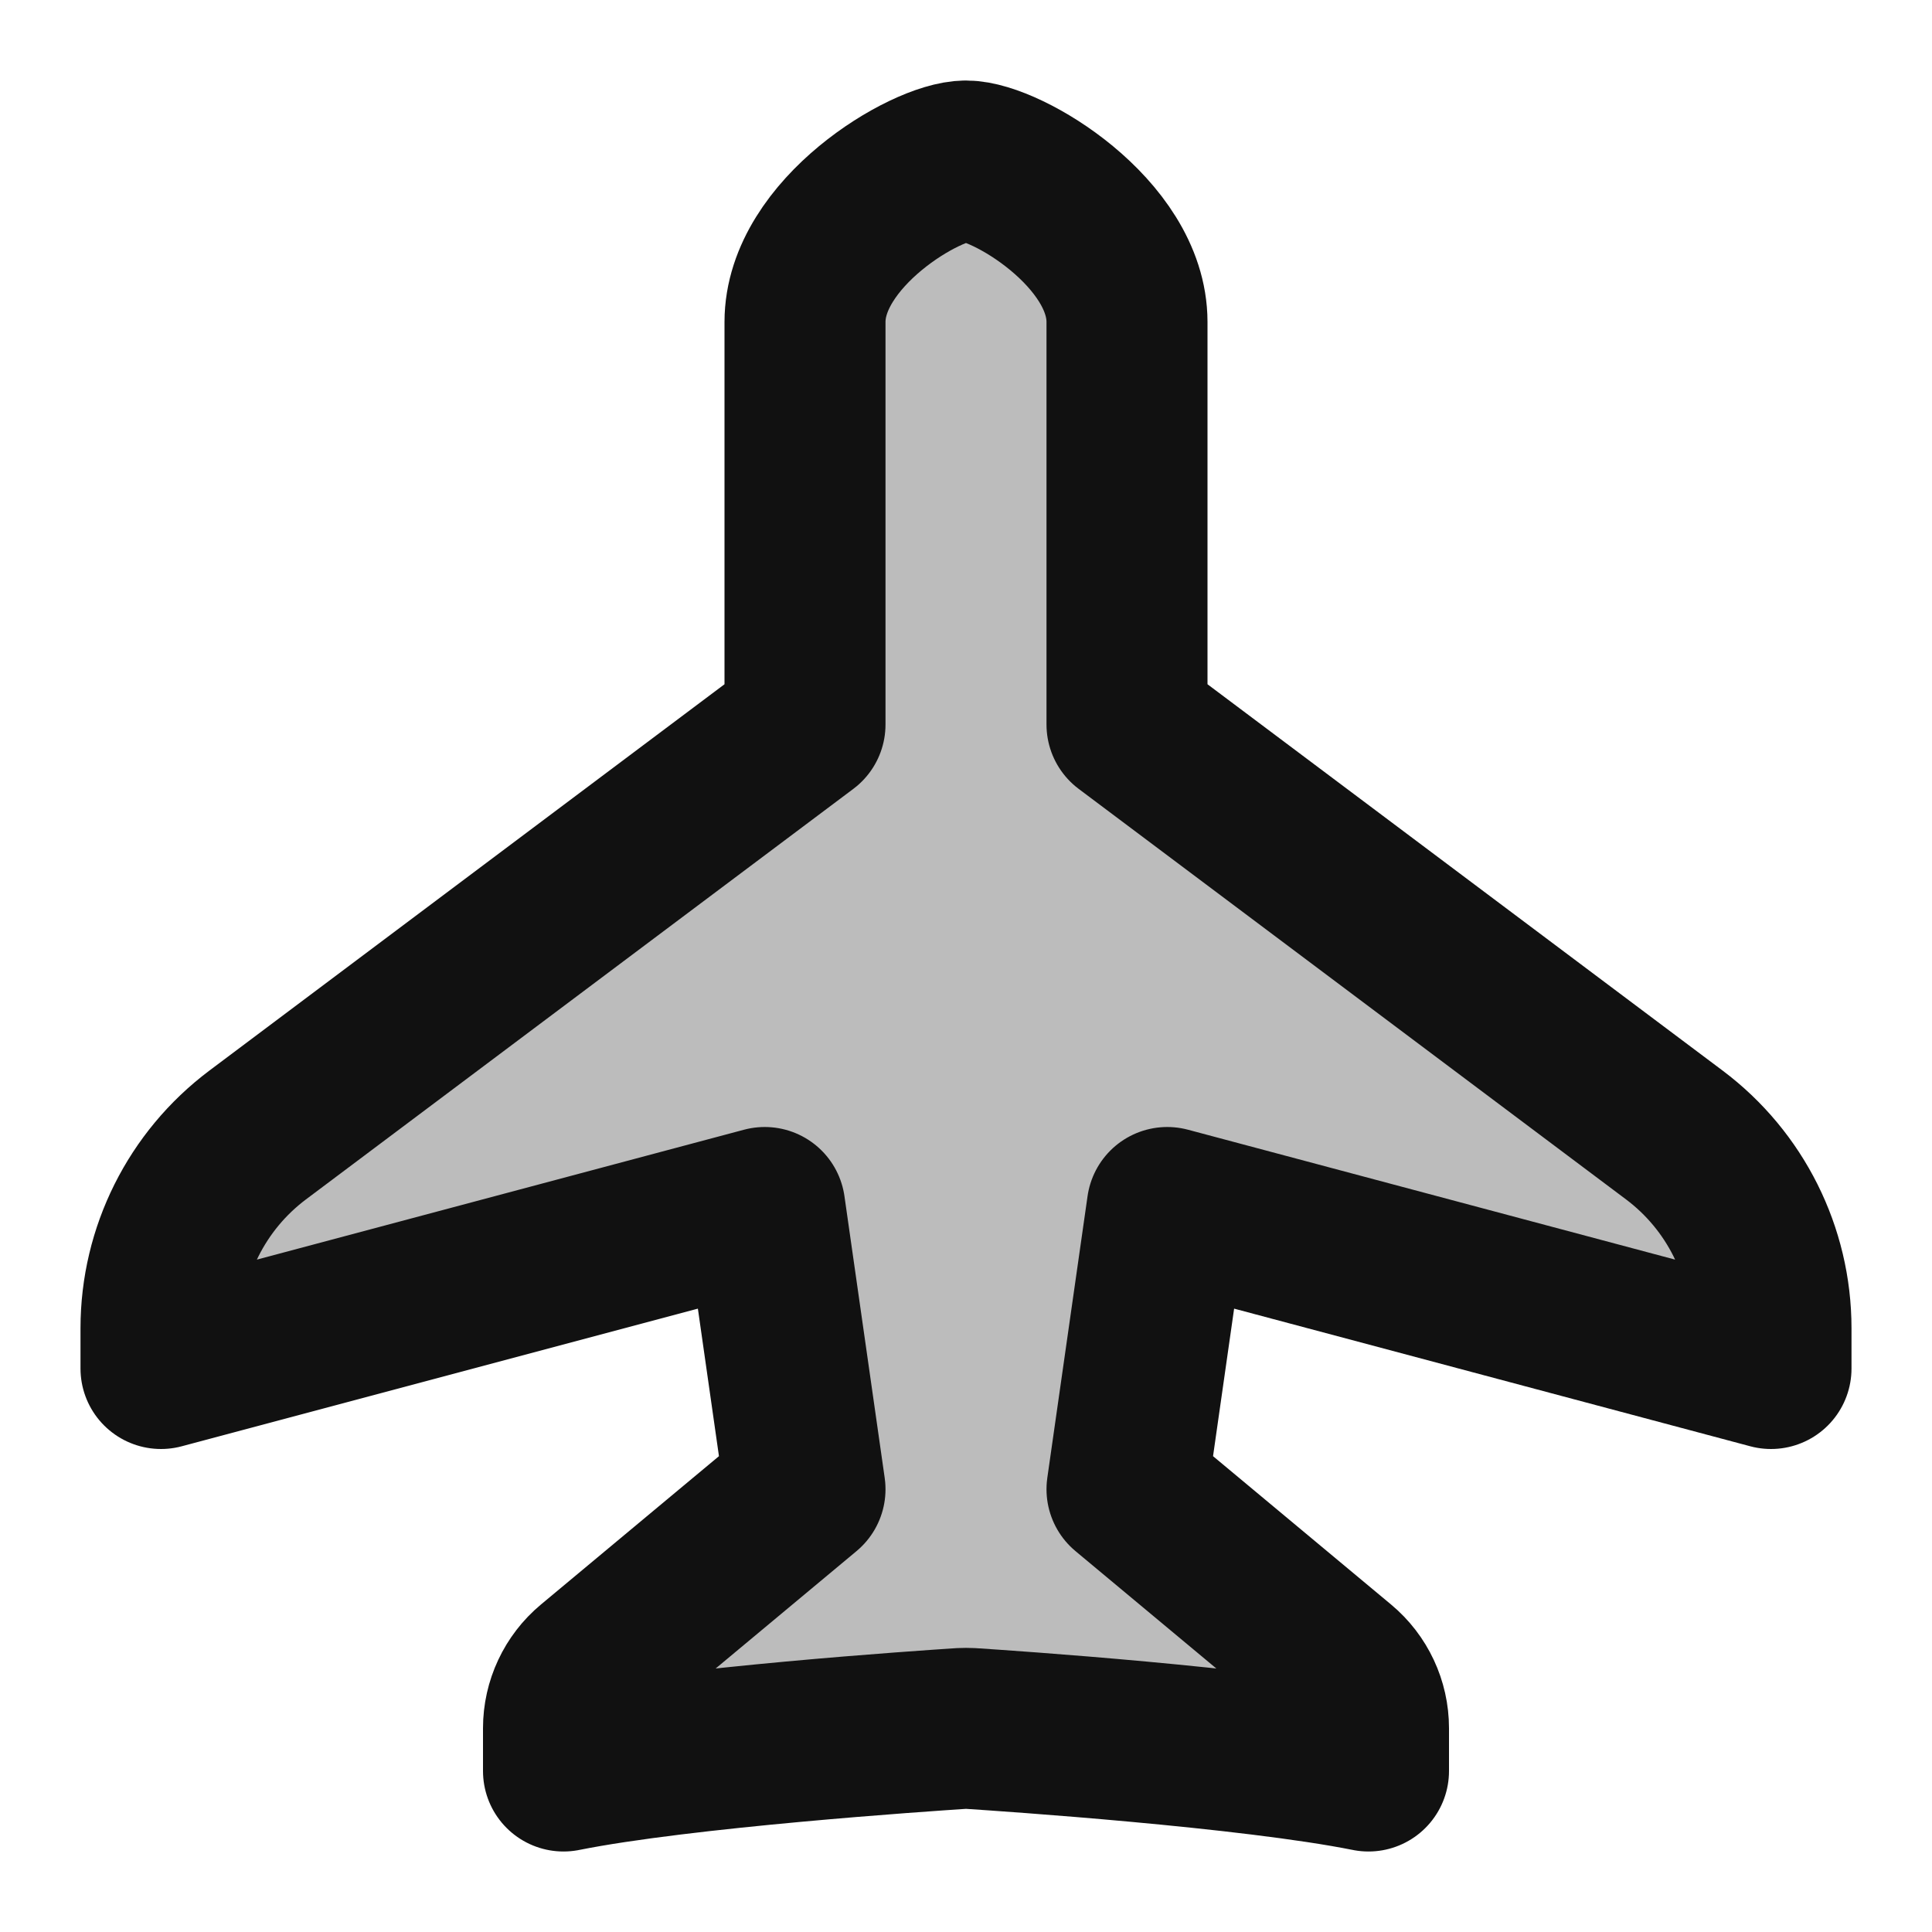 <svg width="24" height="24" viewBox="0 0 24 24" fill="none" xmlns="http://www.w3.org/2000/svg">
<path opacity="0.28" d="M7 22C8.49 21.702 11.52 21.526 11.95 21.503C11.983 21.501 12.017 21.501 12.05 21.503C12.48 21.526 15.51 21.703 17 22V21.468C17 21.321 16.968 21.177 16.905 21.044C16.843 20.911 16.753 20.794 16.64 20.7L14 18.5L14.5 15L22 17V16.5C22 16.034 21.892 15.575 21.683 15.158C21.475 14.742 21.173 14.379 20.8 14.1L14 9V4C14 2.895 12.5 2 12 2C11.5 2 10 2.895 10 4V9L3.2 14.1C2.827 14.379 2.525 14.742 2.317 15.158C2.108 15.575 2 16.034 2 16.5V17L9.5 15L10 18.5L7.36 20.7C7.247 20.794 7.157 20.911 7.095 21.044C7.032 21.177 7 21.321 7 21.468V22Z" fill="#111111"/>
<path d="M7 22C8.479 21.704 11.48 21.502 11.94 21.472C11.982 21.47 12.018 21.47 12.06 21.472C12.52 21.502 15.521 21.704 17 22V21.468C17 21.172 16.868 20.89 16.64 20.7L14 18.5L14.5 15L22 17V16.5C22 15.556 21.555 14.667 20.8 14.1L14 9V4C14 2.895 12.5 2 12 2C11.5 2 10 2.895 10 4L10 9L3.2 14.1C2.445 14.667 2 15.556 2 16.5V17L9.5 15L10 18.5L7.36 20.7C7.132 20.89 7 21.172 7 21.468L7 22Z" stroke="#111111" stroke-width="2" stroke-linecap="round" stroke-linejoin="round"/>
</svg>
